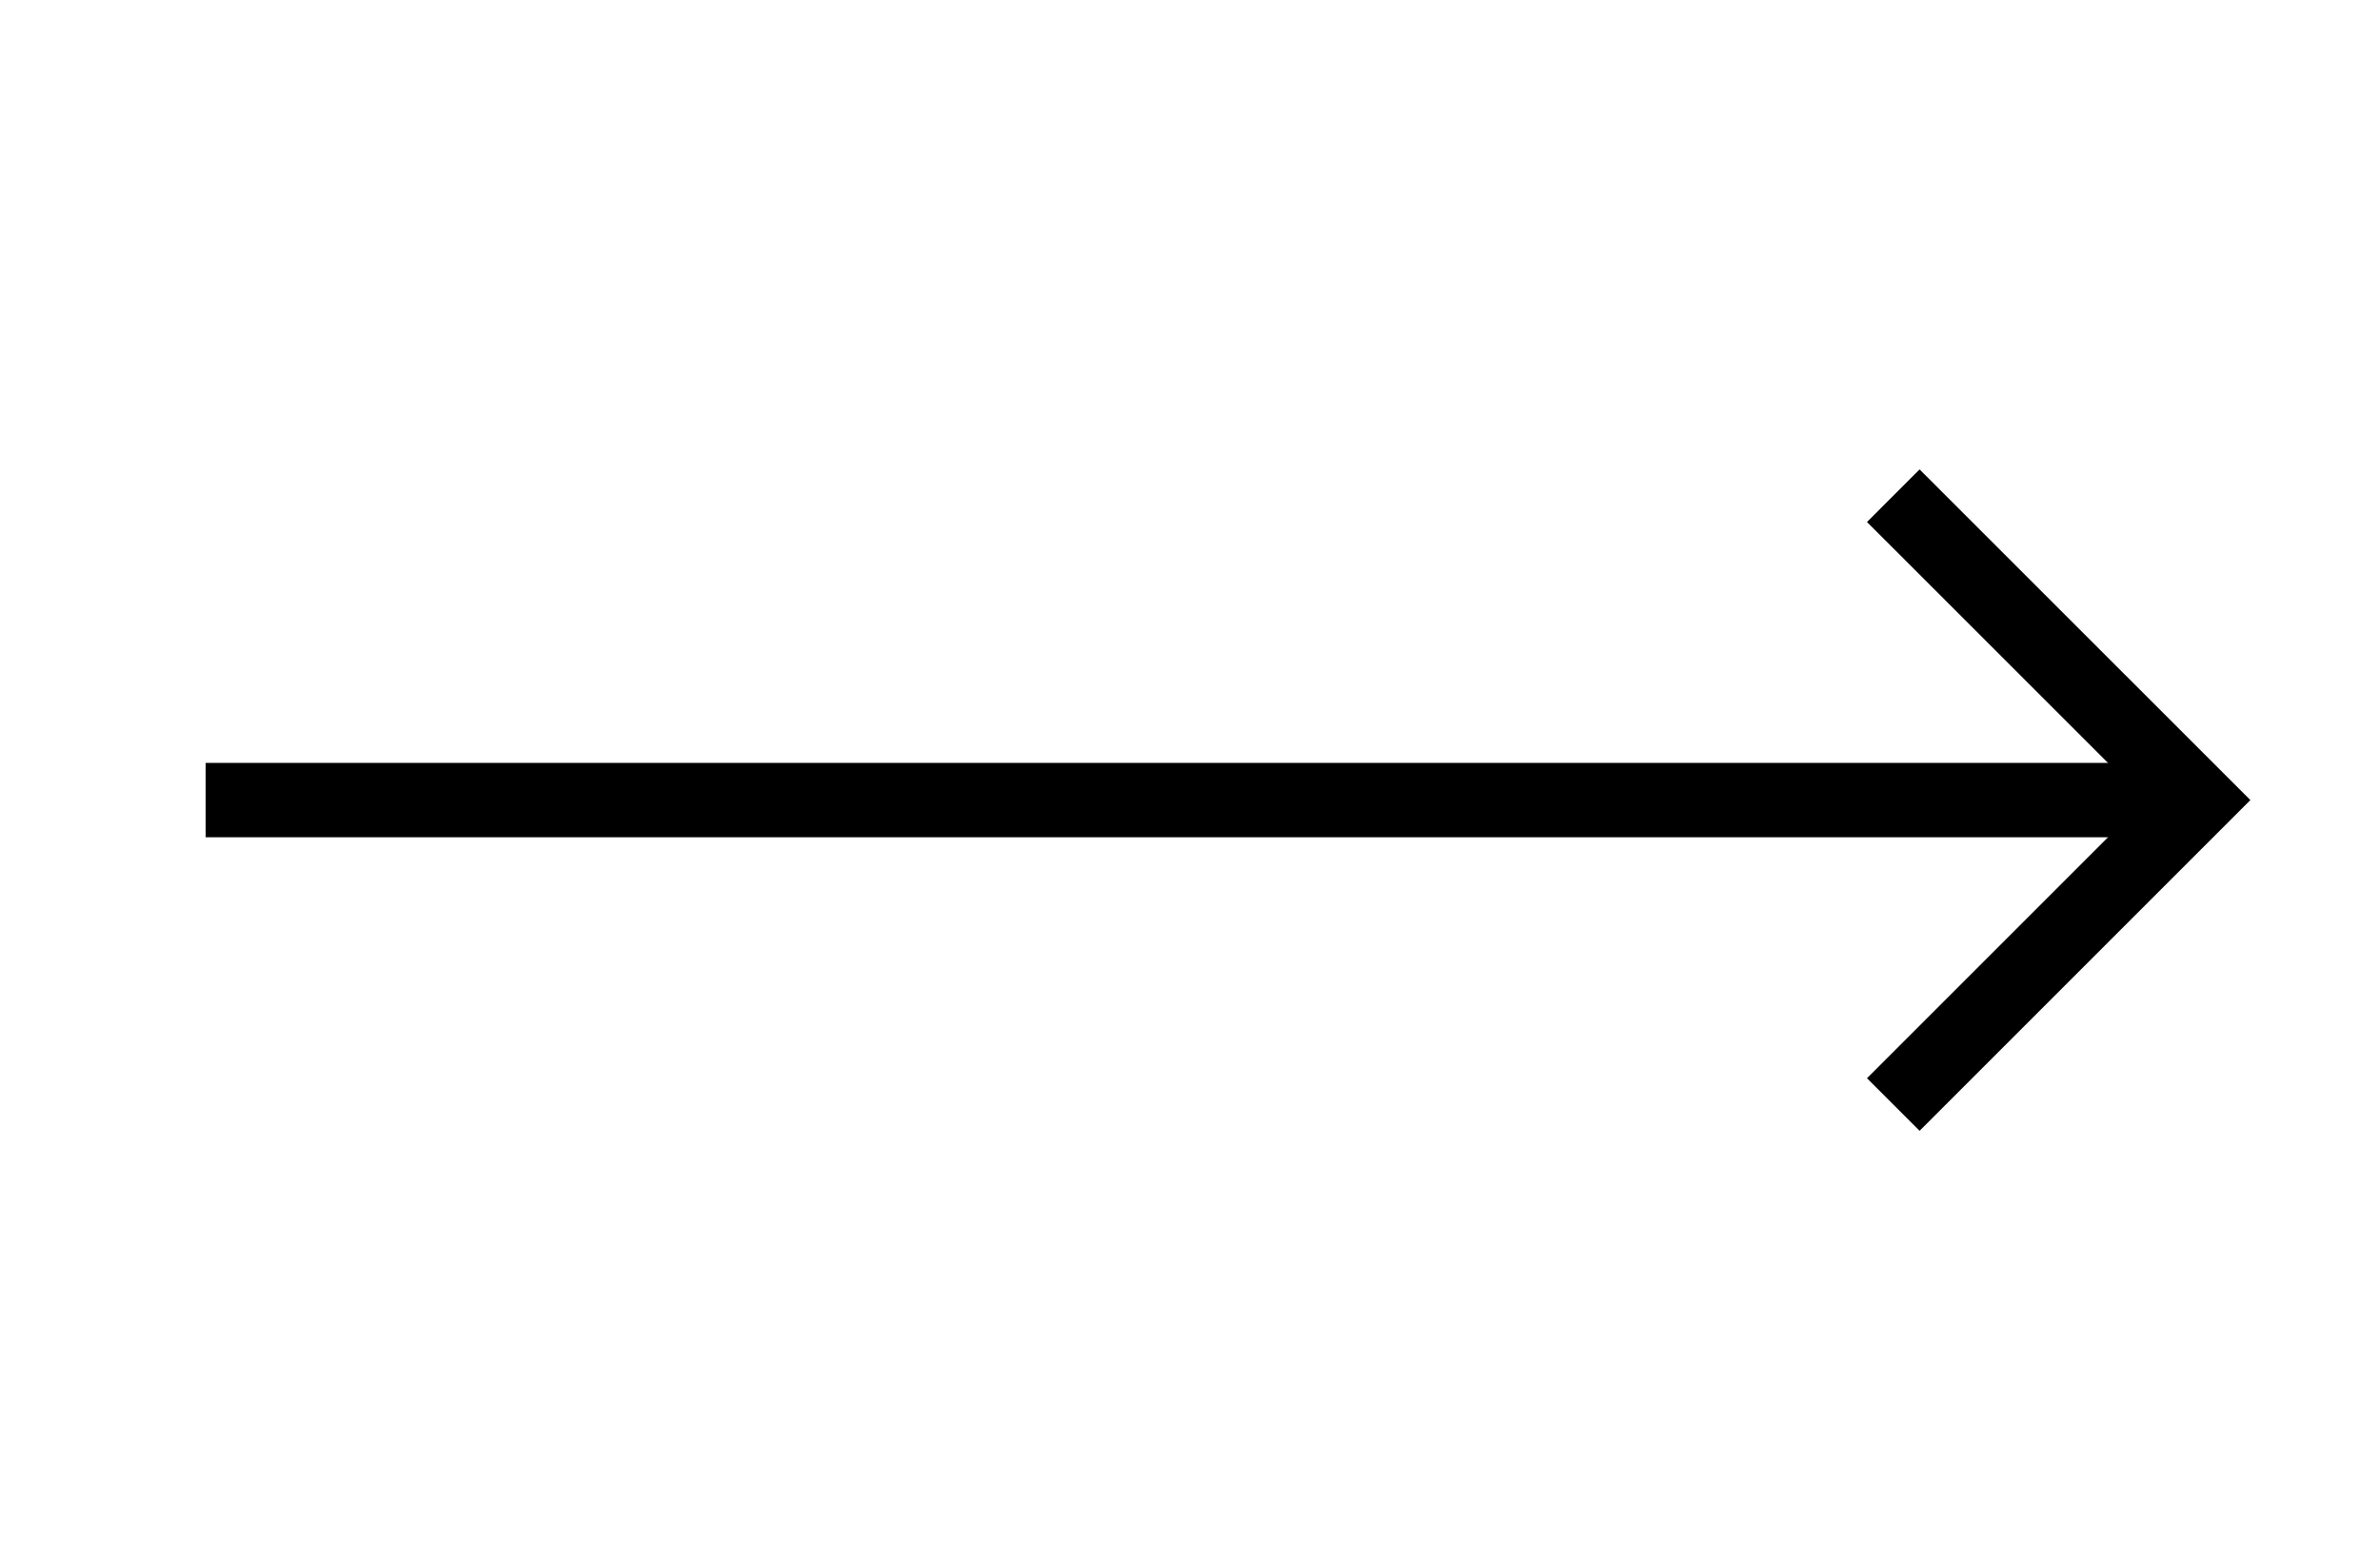 <svg width="32" height="21" viewBox="0 0 32 21" fill="none" xmlns="http://www.w3.org/2000/svg">
<g clipPath="url(#clip0_3151_160)">
<path d="M2.765 10.759L29.55 10.759" stroke="black" strokeLinecap="round" strokeLinejoin="round"/>
<path d="M25.456 6.666L29.55 10.759L25.456 14.853" stroke="black" strokeLinecap="round" strokeLinejoin="round"/>
</g>
<defs>
<clipPath id="clip0_3151_160">
<rect width="31" height="21" fill="white" transform="translate(31.785 21) rotate(-180)"/>
</clipPath>
</defs>
</svg>
